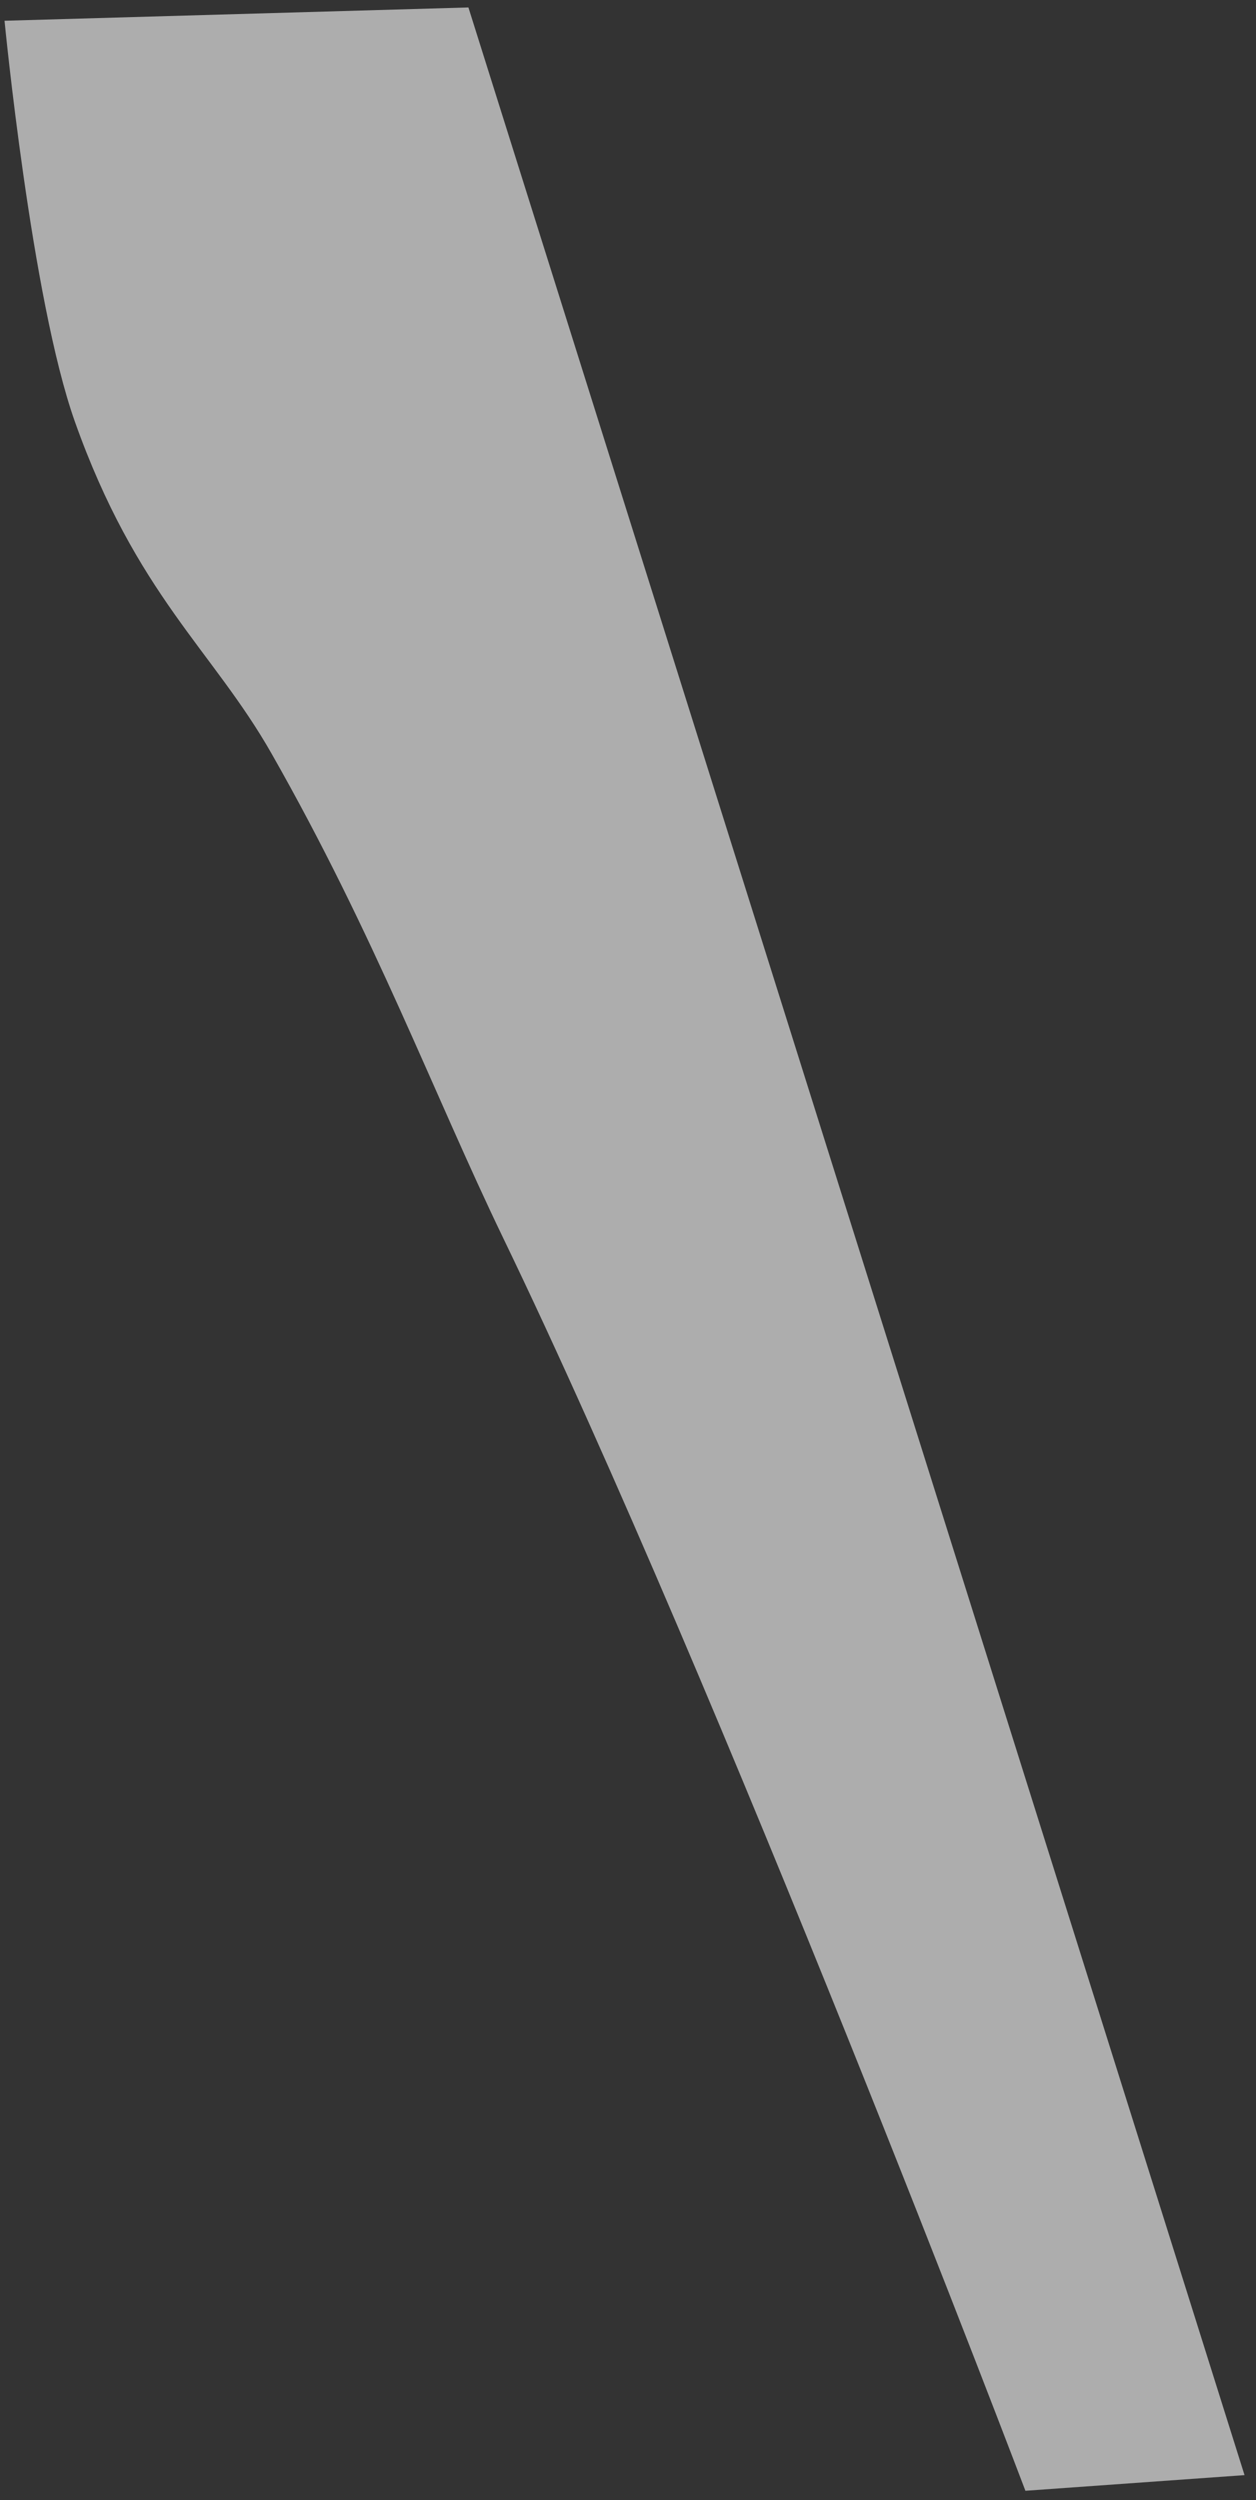 <?xml version="1.0" encoding="UTF-8" standalone="no"?><svg width='106' height='211' viewBox='0 0 106 211' fill='none' xmlns='http://www.w3.org/2000/svg'>
<rect x="0" y="0" width="106" height="211" fill="#333333" stroke="none"/>
<path opacity='0.6' d='M0.383 1.752C0.383 1.752 2.655 25.249 6.313 35.565C11.491 50.16 17.95 54.862 22.916 63.593C31.673 78.98 36.547 92.202 42.451 104.446C60.943 142.75 86.54 210.204 86.54 210.204L105.032 208.883L39.532 0.629L0.383 1.752Z' fill='white'/>
</svg>
